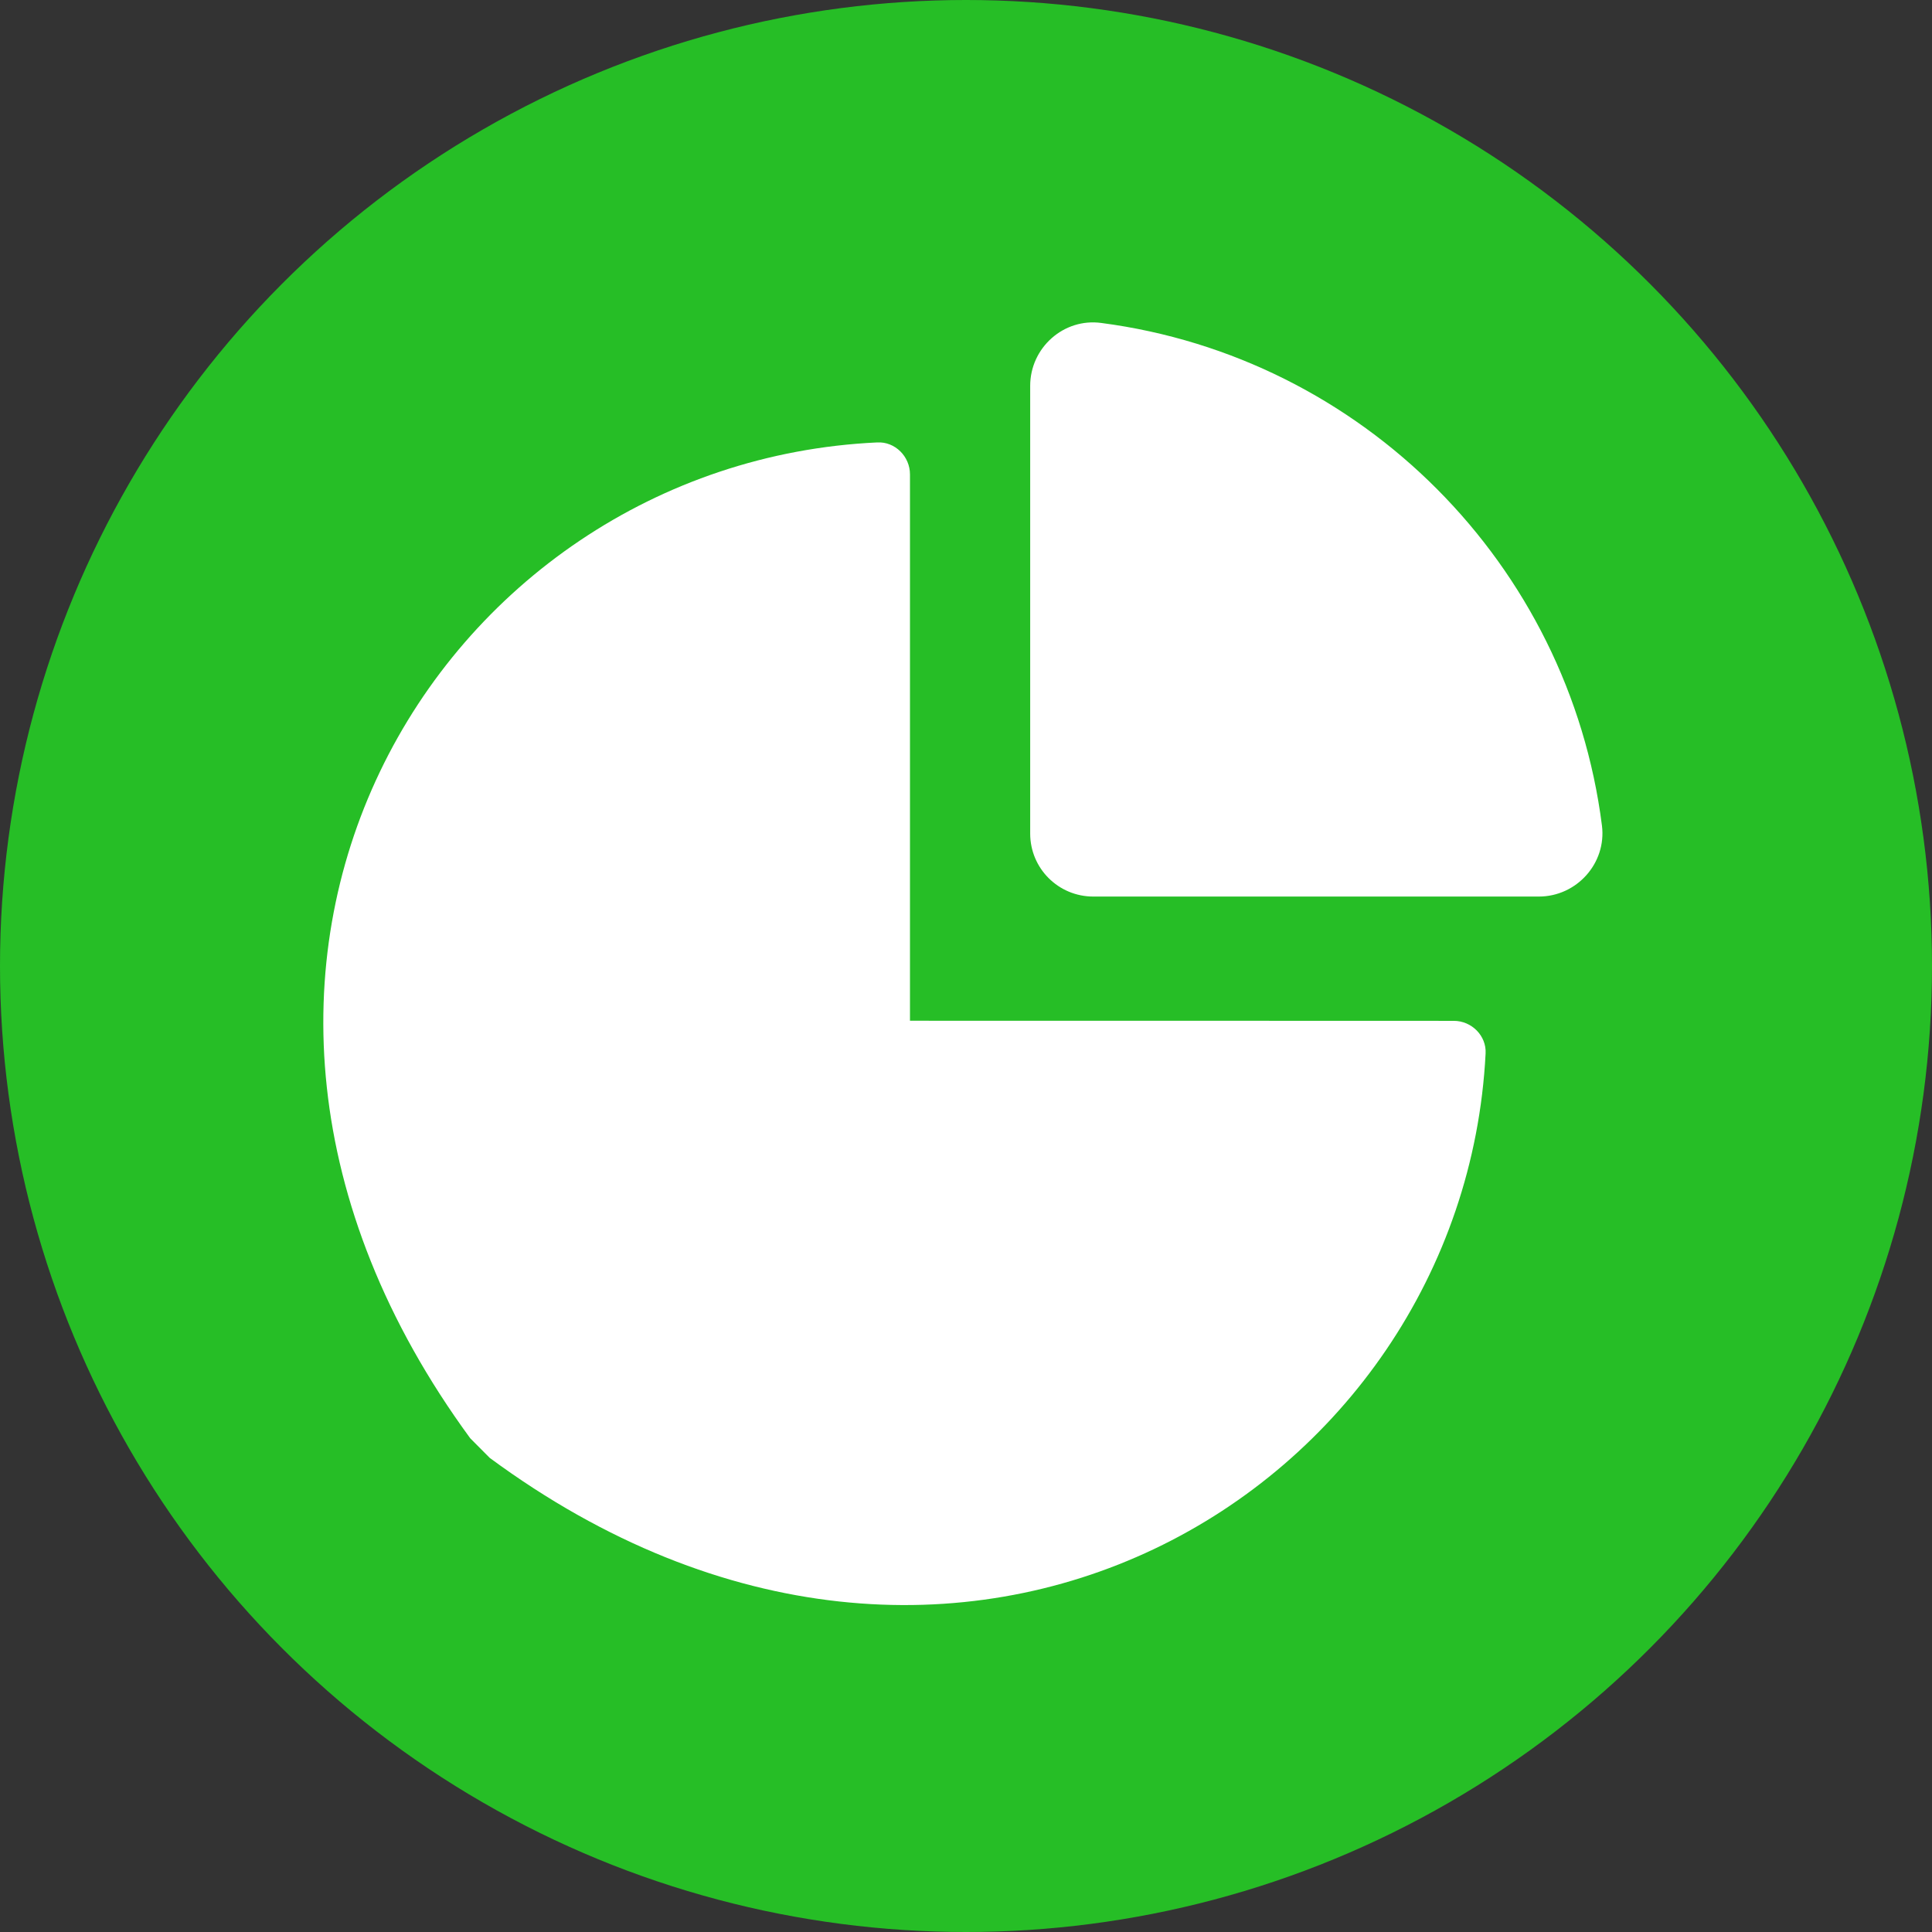 <?xml version="1.0" encoding="UTF-8"?>
<svg width="18px" height="18px" viewBox="0 0 18 18" version="1.1" xmlns="http://www.w3.org/2000/svg" xmlns:xlink="http://www.w3.org/1999/xlink">
    <rect x="0" y="0" width="18" height="18" fill="#333333" stroke="none"/>
    <title>Oval 2</title>
    <g id="统筹管理-20200927迭代" stroke="none" stroke-width="1" fill="none" fill-rule="evenodd">
        <g id="8.8.1项目调度_统筹管理_统筹管理(整体)备份" transform="translate(-1297, -992)">
            <g id="编组-21" transform="translate(520, 886)">
                <g id="编组-25备份-4" transform="translate(757, 80)">
                    <g id="编组-18" transform="translate(20, 24)">
                        <g id="编组-19">
                            <g id="Group-21" transform="translate(0, 2)">
                                <circle id="Oval-2" fill="#26BE26" cx="9" cy="9" r="9"></circle>
                                <g id="编组" transform="translate(3, 3)" fill="#FFFFFF" fill-rule="nonzero">
                                    <path d="M5.478,6.51 L5.478,1.419 C5.478,1.253 5.339,1.113 5.173,1.122 C1.078,1.312 -1.825,6.024 1.381,10.4 L1.563,10.583 C5.907,13.788 10.633,10.897 10.841,6.815 C10.85,6.65 10.711,6.511 10.545,6.511 C9.409,6.51 5.478,6.51 5.478,6.51 Z" id="路径"></path>
                                    <path d="M6.598,0.595 L6.598,4.766 C6.598,5.091 6.861,5.353 7.186,5.353 L11.337,5.353 C11.69,5.353 11.969,5.042 11.925,4.692 C11.616,2.258 9.692,0.327 7.261,0.009 C6.91,-0.039 6.598,0.24 6.598,0.595 Z" id="路径"></path>
                                </g>
                            </g>
                        </g>
                    </g>
                </g>
            </g>
        </g>
    </g>
</svg>